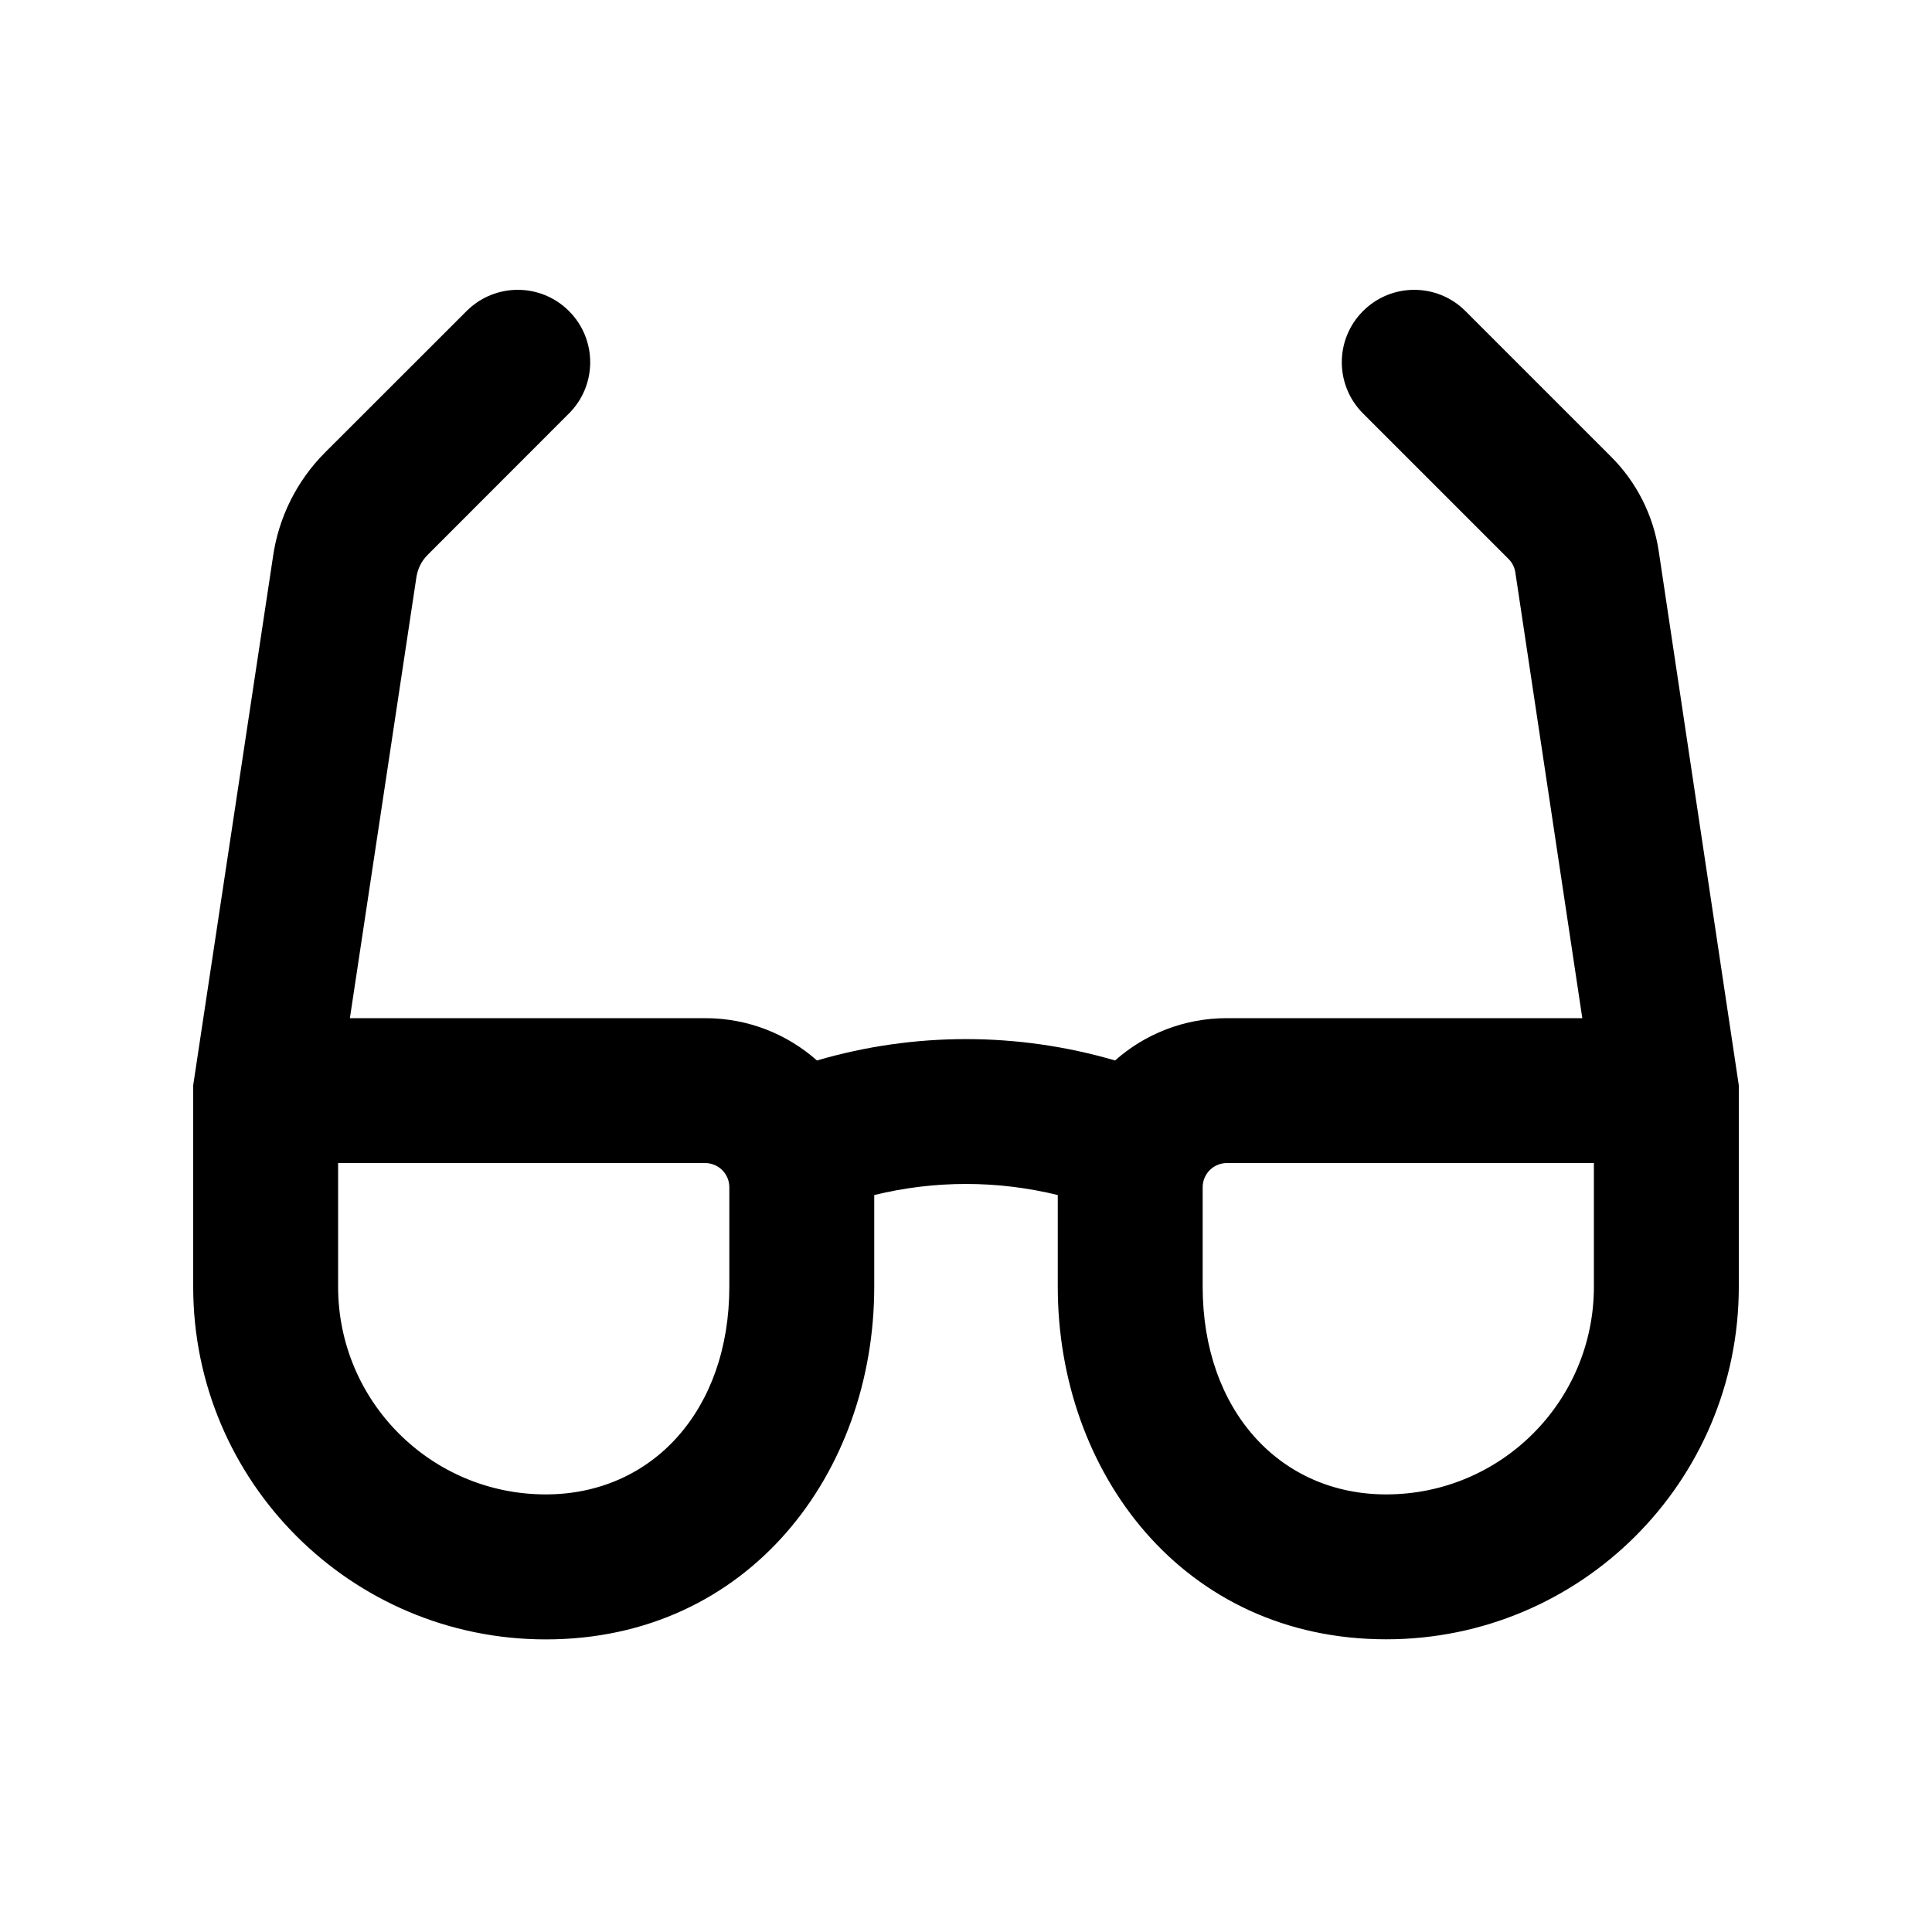 <svg xmlns="http://www.w3.org/2000/svg" viewBox="0 0 20 20"><path fill-rule="evenodd" d="M14.11 4.28c-.293-.293-.293-.767 0-1.06.293-.293.767-.293 1.06 0l1.507 1.507c.265.264.438.607.494.978l.829 5.53v2.085c0 2.016-1.634 3.65-3.65 3.65-2.102 0-3.4-1.726-3.4-3.65v-.949c-.624-.153-1.276-.153-1.9 0v.95c0 1.923-1.298 3.65-3.4 3.65-2.016 0-3.65-1.635-3.65-3.65v-2.087l.825-5.464c.057-.411.247-.793.541-1.087l1.464-1.463c.293-.293.767-.293 1.06 0 .293.293.293.767 0 1.06l-1.463 1.464c-.064.063-.104.146-.117.235l-.688 4.561h3.678c.444 0 .849.165 1.157.438 1.008-.295 2.078-.295 3.086 0 .308-.273.713-.438 1.157-.438h3.68l-.693-4.613c-.008-.053-.032-.102-.07-.14l-1.507-1.507Zm-1.41 7.76h3.8v1.28c0 1.188-.963 2.15-2.15 2.15-1.1 0-1.9-.87-1.9-2.15v-1.03c0-.138.112-.25.25-.25Zm-5.4 0h-3.8v1.28c0 1.188.963 2.15 2.15 2.15 1.1 0 1.9-.87 1.9-2.15v-1.03c0-.138-.112-.25-.25-.25Z"/></svg>